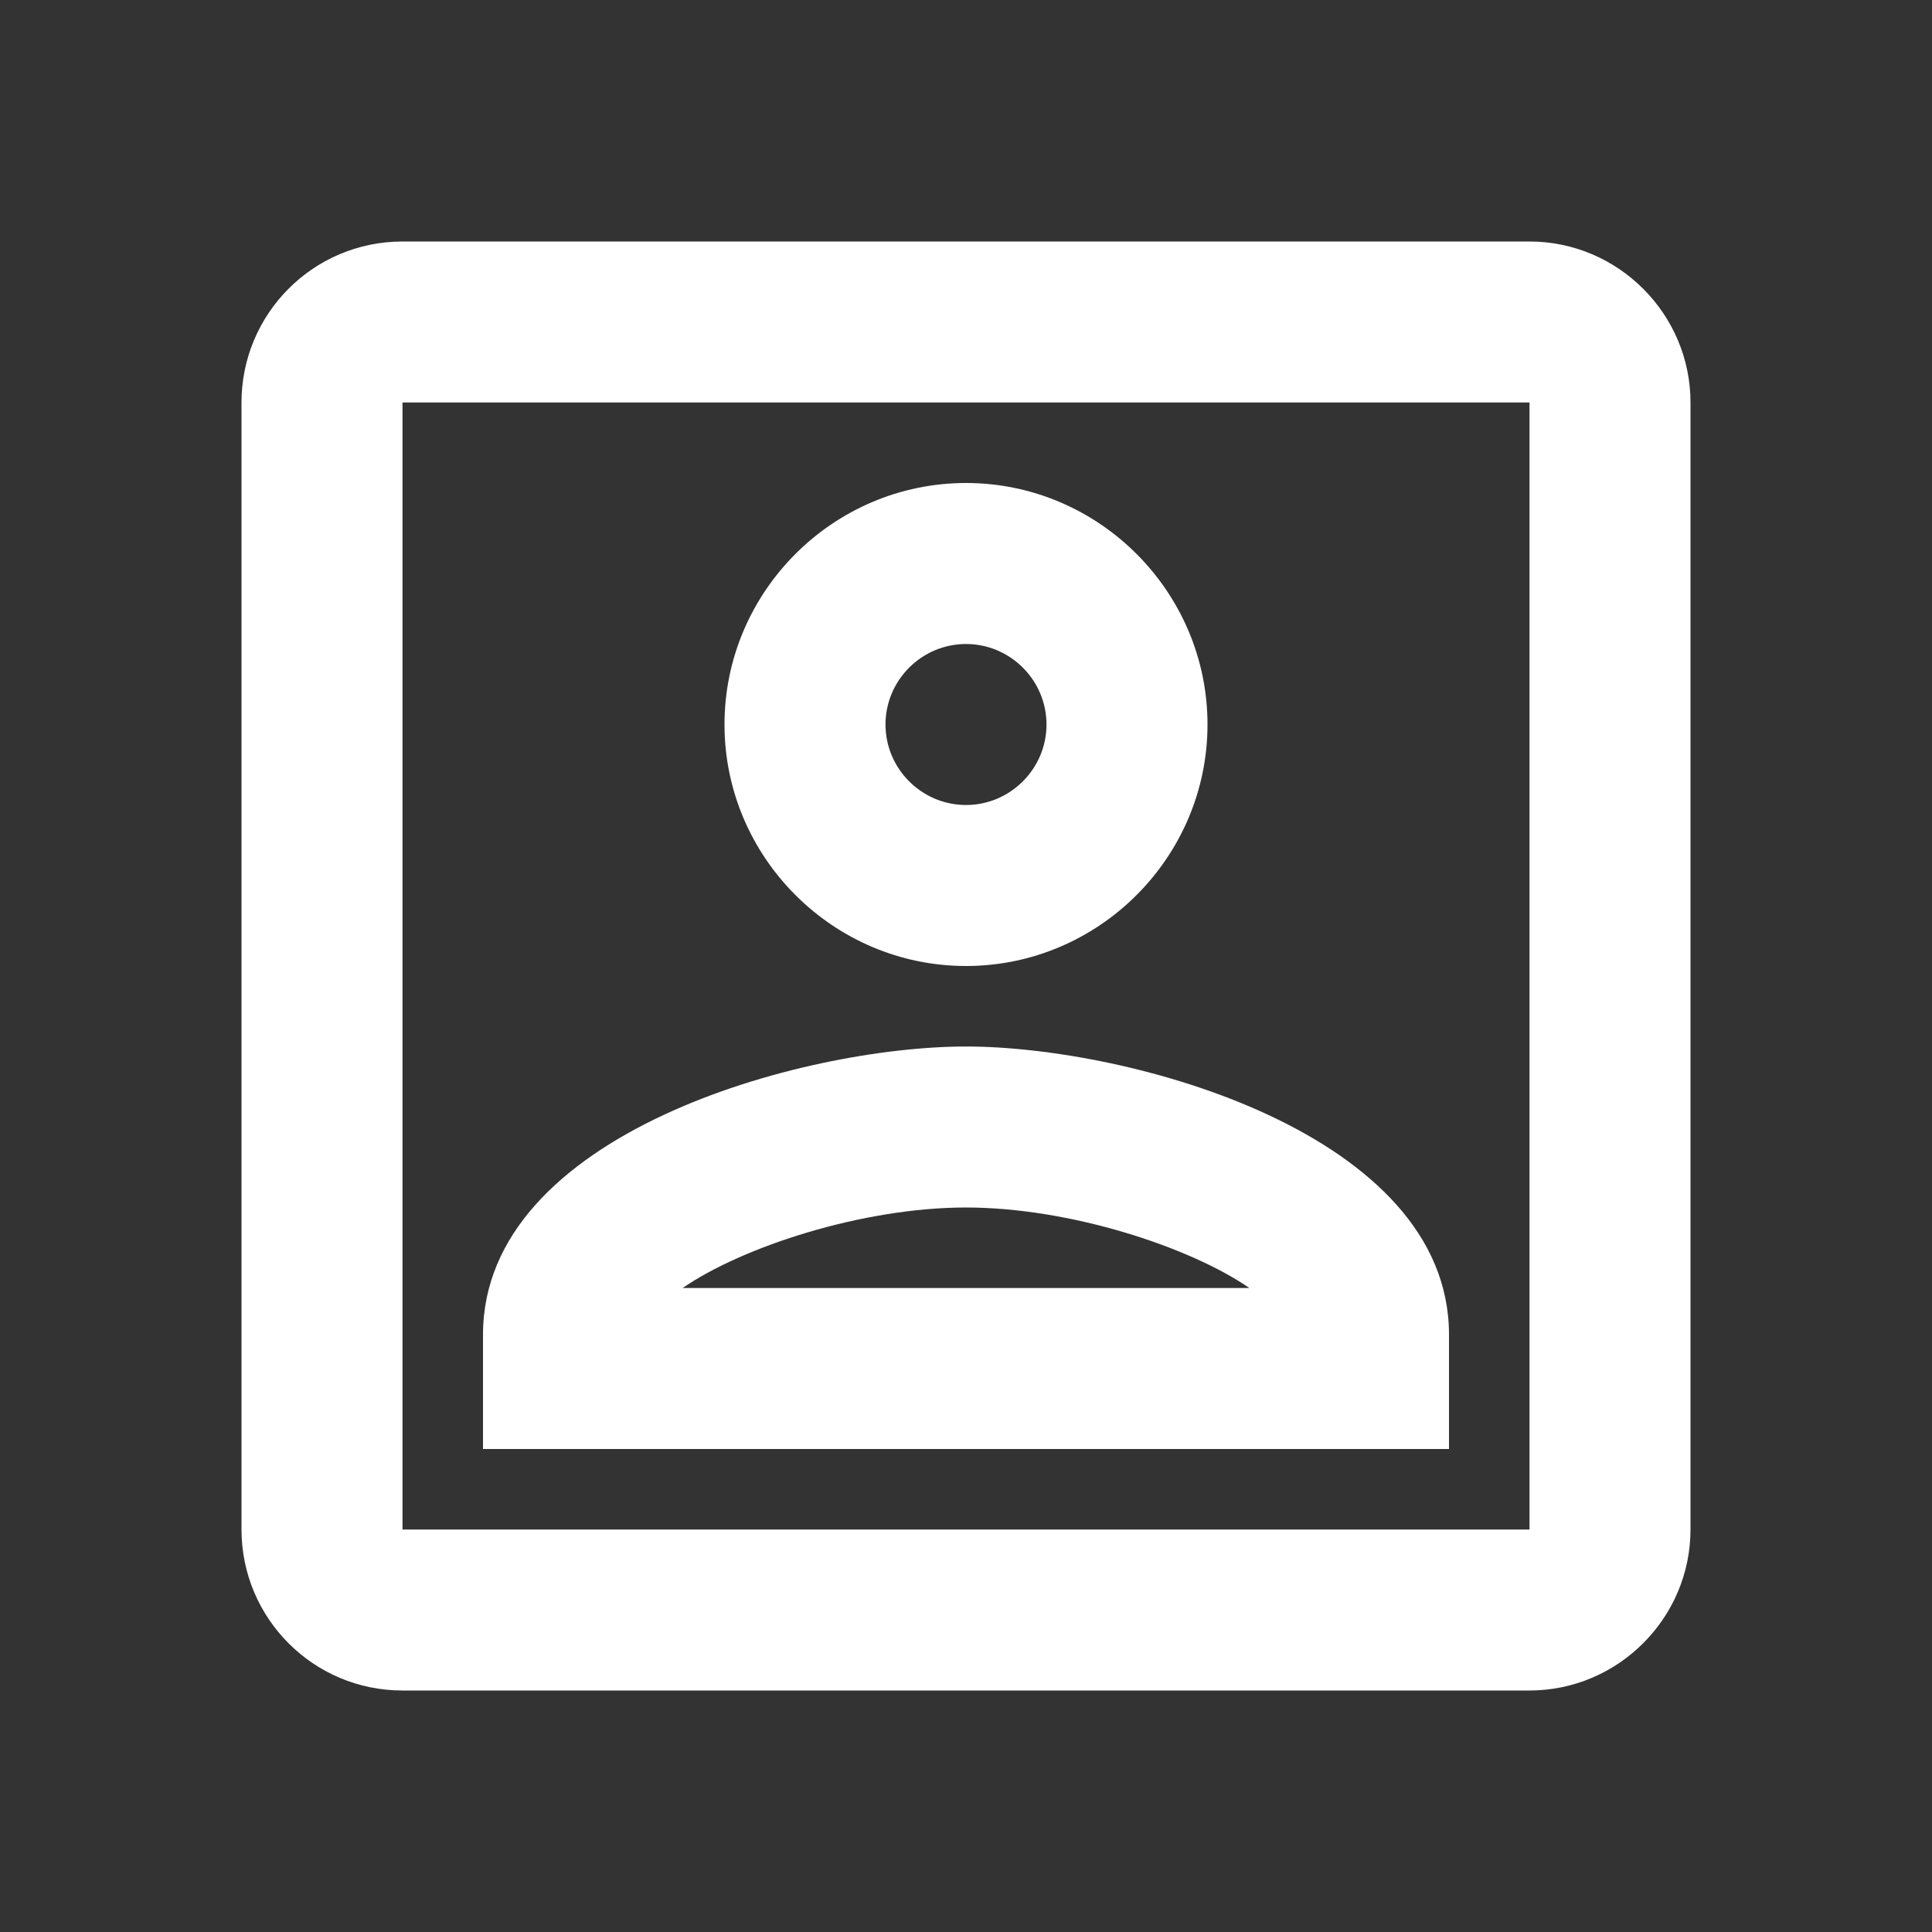 <svg width="24" height="24" viewBox="0 0 24 24" fill="none" xmlns="http://www.w3.org/2000/svg">
<rect x="0" y="0" width="24" height="24" fill="#333333" stroke="none"/>
<path fill-rule="evenodd" clip-rule="evenodd" d="M19 3H5C3.89 3 3 3.9 3 5V19C3 20.1 3.89 21 5 21H19C20.1 21 21 20.1 21 19V5C21 3.9 20.1 3 19 3ZM15 9C15 10.65 13.65 12 12 12C10.35 12 9 10.65 9 9C9 7.35 10.35 6 12 6C13.65 6 15 7.35 15 9ZM13 9C13 8.45 12.55 8 12 8C11.45 8 11 8.45 11 9C11 9.55 11.45 10 12 10C12.55 10 13 9.55 13 9ZM18 16.58C18 14.08 14.03 13 12 13C9.97 13 6 14.08 6 16.58V18H18V16.58ZM12 15C10.71 15 9.22 15.49 8.48 16H15.52C14.78 15.49 13.29 15 12 15ZM5 19H19V5H5V19Z" fill="white"/>
</svg>
